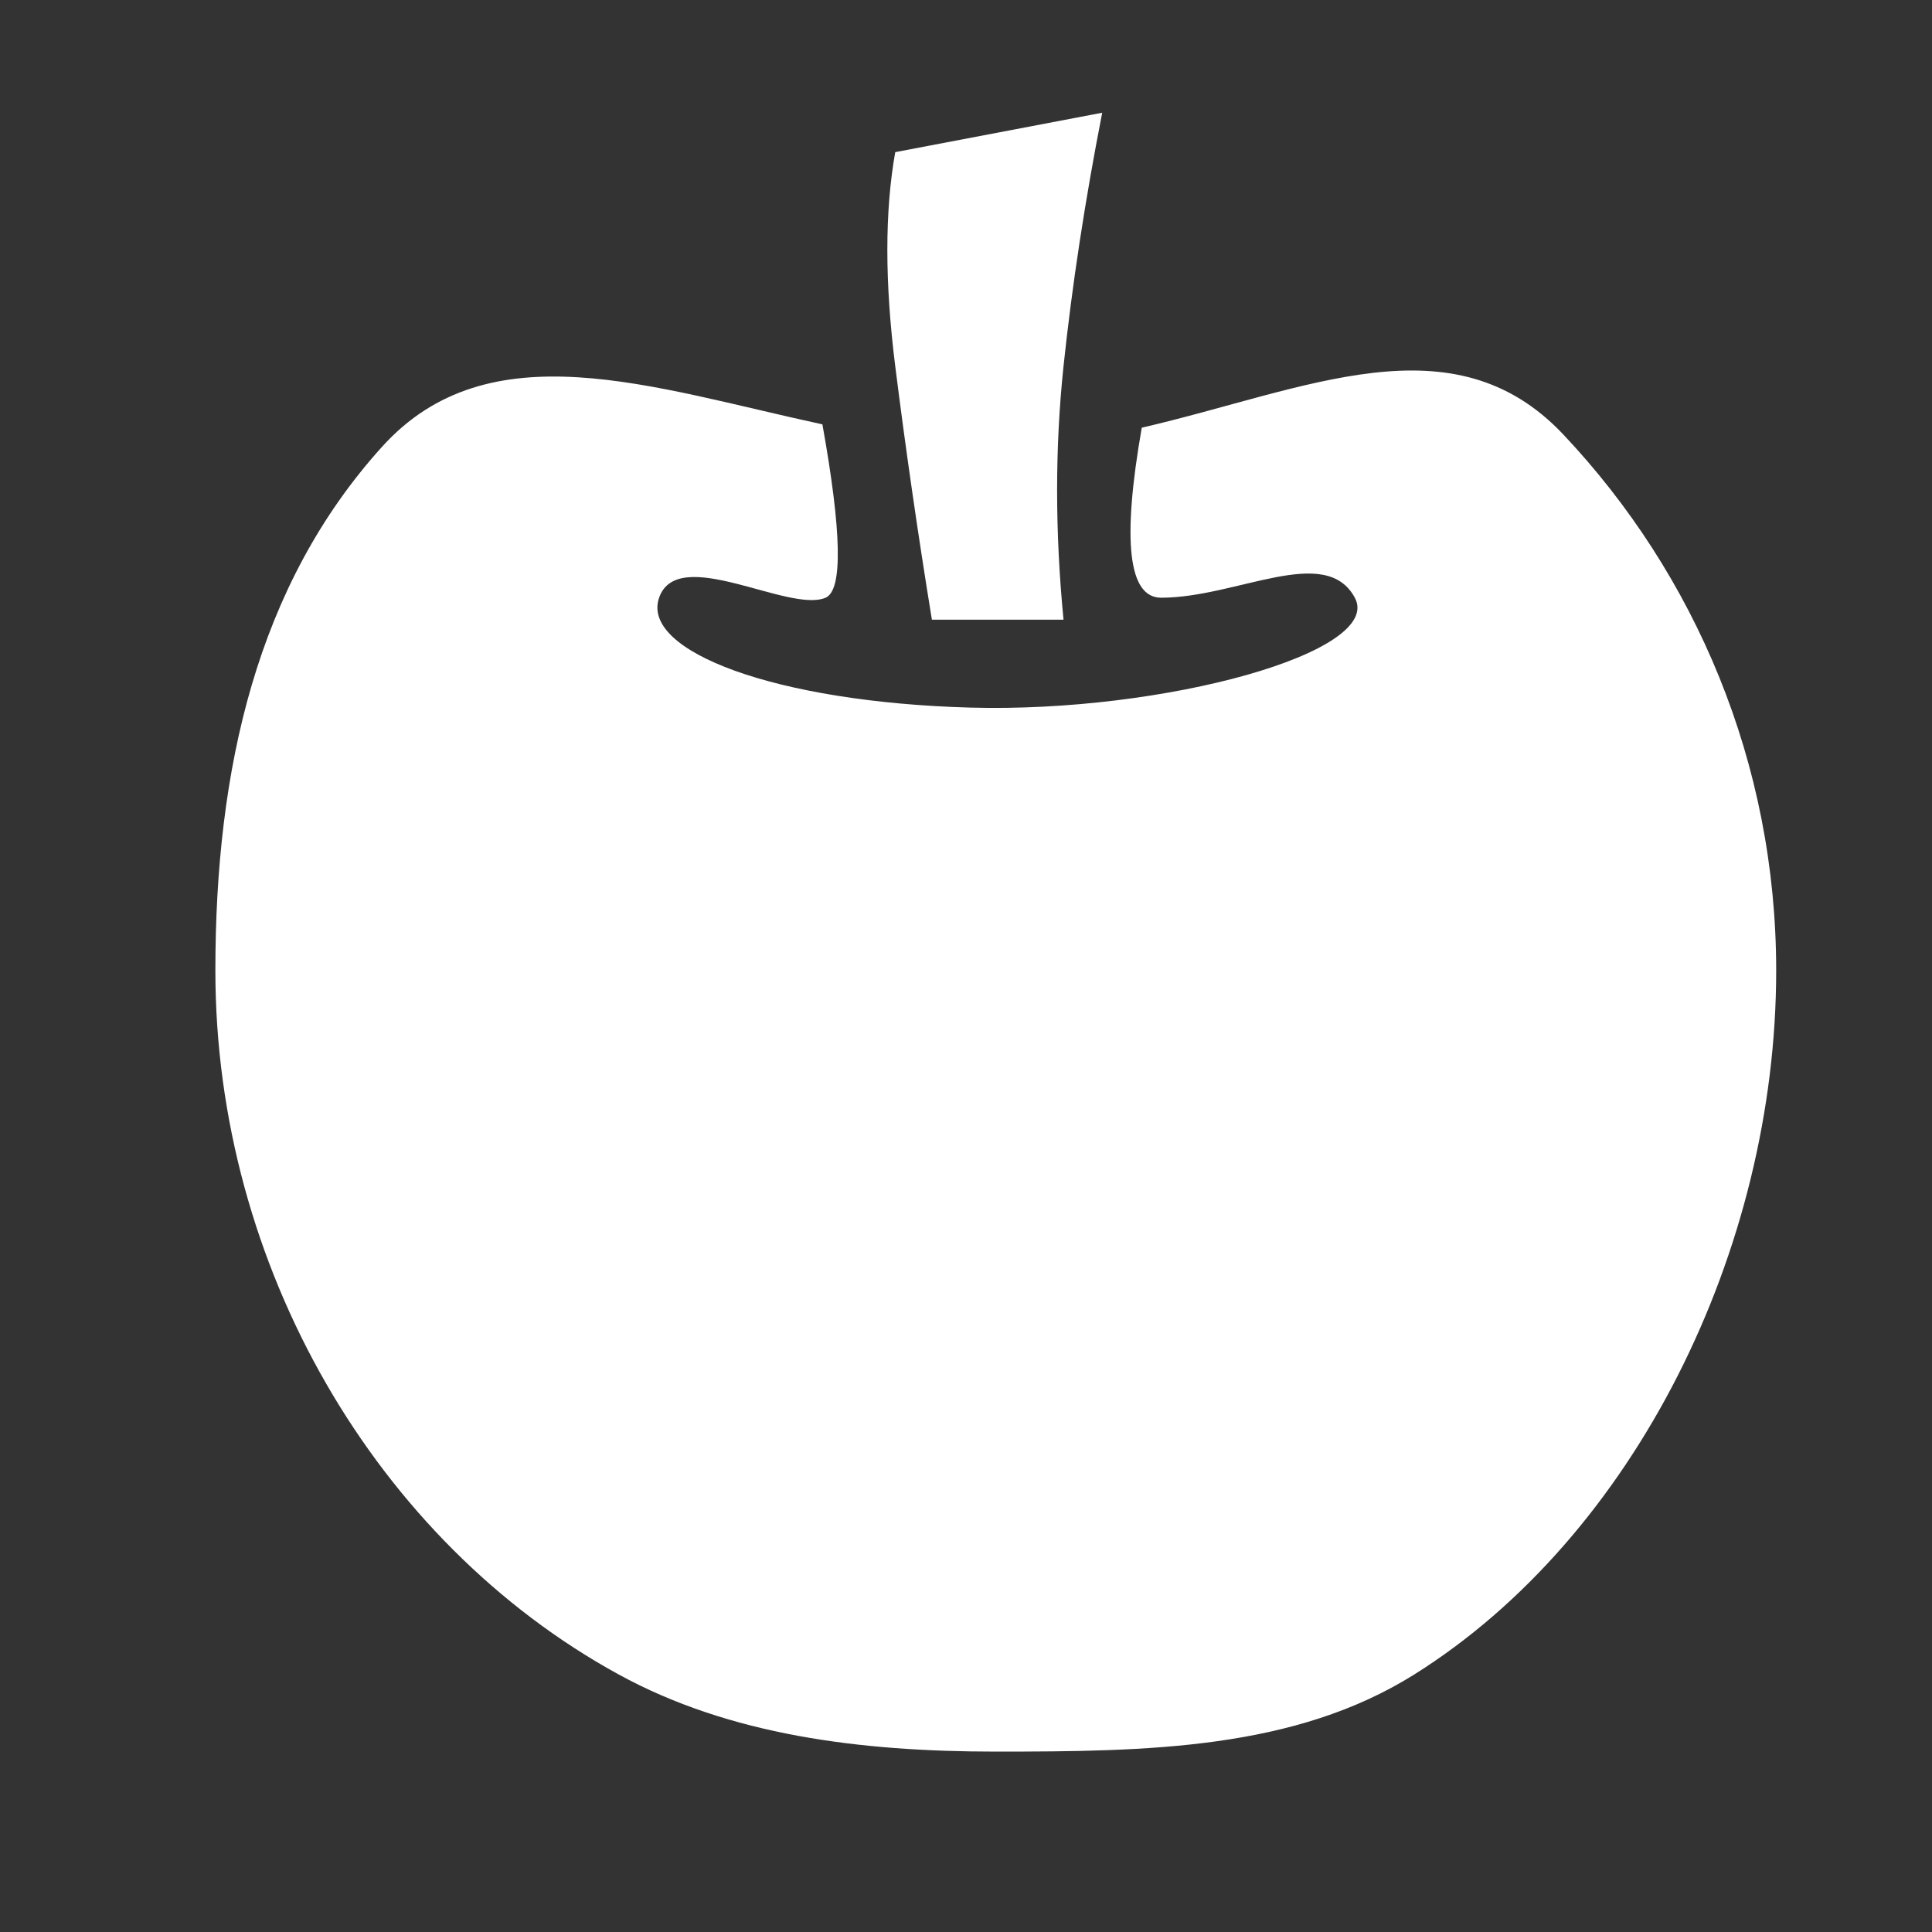 <?xml version="1.0" encoding="UTF-8"?>
<svg width="40px" height="40px" viewBox="0 0 40 40" version="1.1" xmlns="http://www.w3.org/2000/svg" xmlns:xlink="http://www.w3.org/1999/xlink">
    <rect x="0" y="0" width="40" height="40" fill="#333333" stroke="none"/>
    <!-- Generator: Sketch 46.1 (44463) - http://www.bohemiancoding.com/sketch -->
    <title>icon-material</title>
    <desc>Created with Sketch.</desc>
    <defs></defs>
    <g id="Page-1" stroke="none" stroke-width="1" fill="none" fill-rule="evenodd">
        <g id="Artboard" transform="translate(-40, 0)" fill="#FFFFFF">
            <path d="M57.027,8.786 C57.429,11.025 57.451,12.221 57.093,12.375 C56.335,12.7 54.033,11.265 53.646,12.375 C53.26,13.485 56.068,14.539 60.087,14.65 C64.106,14.761 68.658,13.501 68.05,12.375 C67.443,11.249 65.606,12.375 64.04,12.375 C63.361,12.375 63.227,11.202 63.639,8.855 C67.049,8.066 70.08,6.57 72.368,8.997 C75.099,11.893 76.774,15.798 76.774,20.094 C76.774,25.876 73.842,31.808 69.283,34.667 C66.8,36.224 63.763,36.265 60.616,36.265 C57.809,36.265 55.107,35.926 52.807,34.667 C47.794,31.921 44.459,26.216 44.459,20.094 C44.459,15.921 45.317,12.118 47.91,9.25 C50.124,6.799 53.482,8.02 57.027,8.786 L57.027,8.786 Z M58.535,3.15 L62.82,2.334 C62.463,4.158 62.196,5.907 62.019,7.582 C61.842,9.257 61.842,11.006 62.019,12.83 L59.294,12.83 C59.006,11.065 58.753,9.316 58.535,7.582 C58.317,5.848 58.317,4.371 58.535,3.15 Z" id="icon_material"></path>
        </g>
    </g>
</svg>